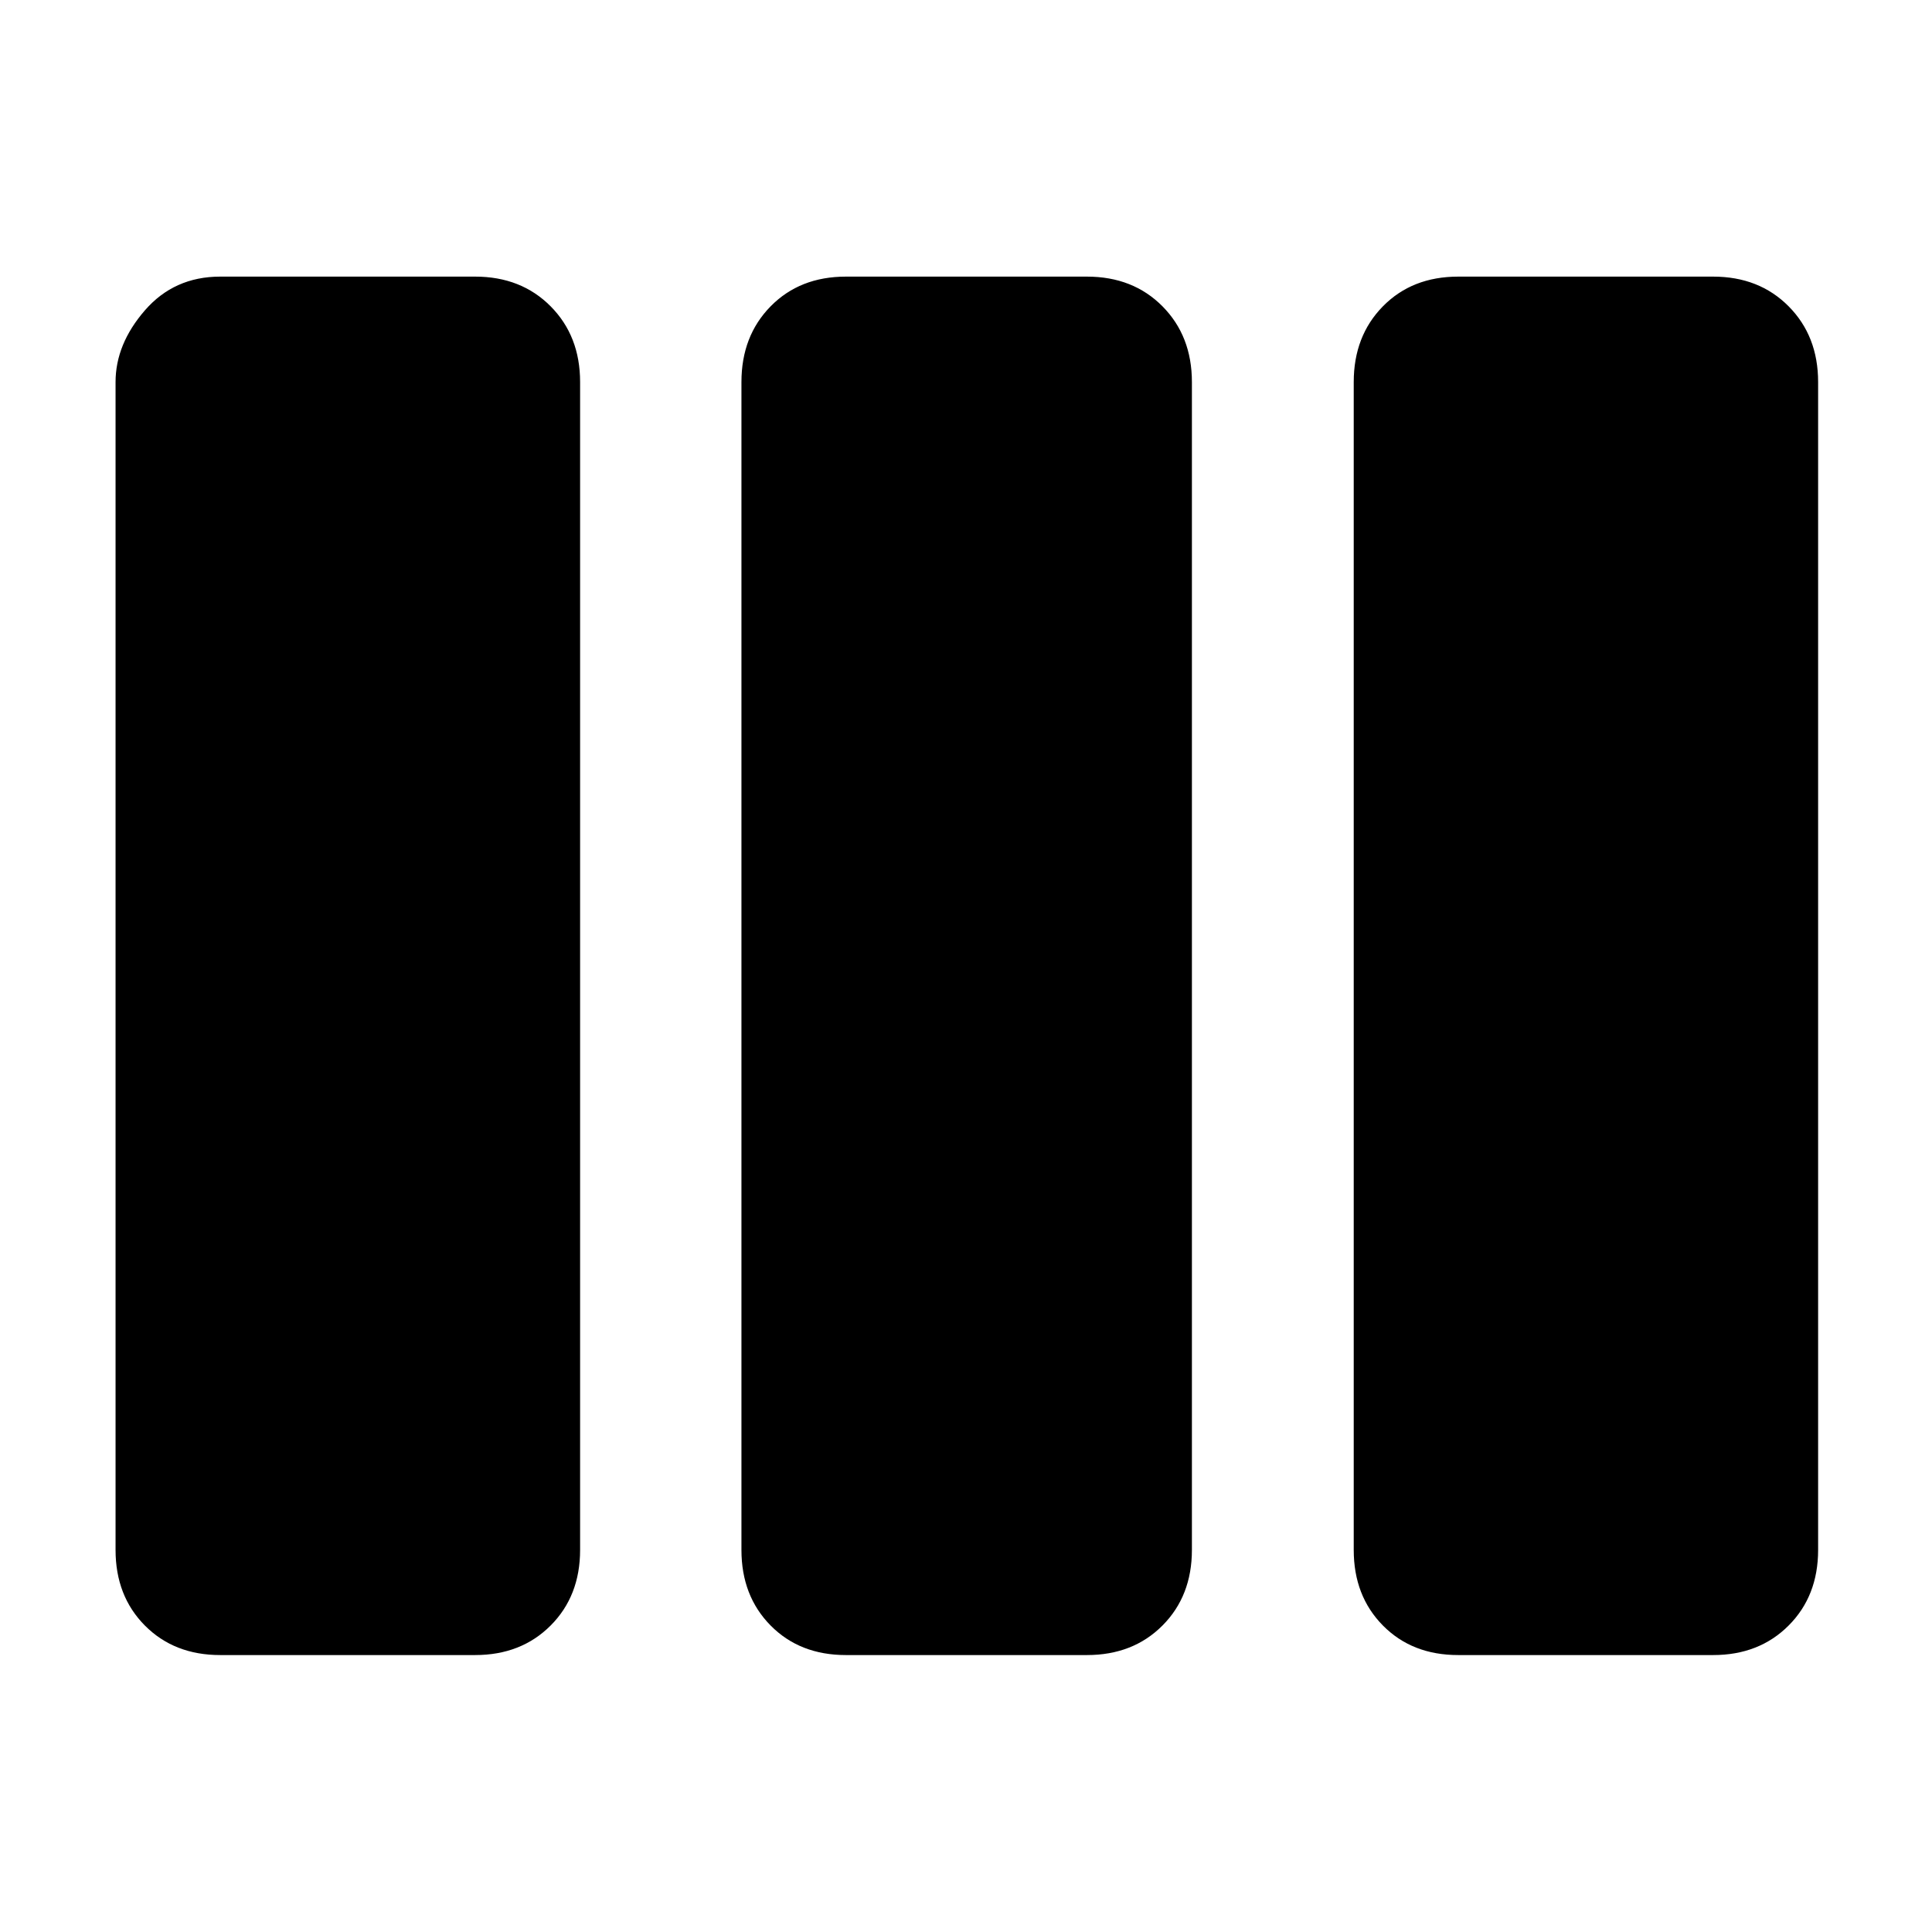 <svg xmlns="http://www.w3.org/2000/svg" height="40" viewBox="0 -960 960 960" width="40"><path d="M109.42-137.61q-22.87 0-37.44-14.68-14.56-14.68-14.56-37.56v-580.3q0-18.83 14.56-35.62 14.57-16.78 37.44-16.78h126.67q22.87 0 37.52 14.76 14.64 14.76 14.64 37.64v580.3q0 22.88-14.64 37.56-14.65 14.68-37.52 14.68H109.42Zm310.92 0q-22.92 0-37.42-14.68t-14.5-37.56v-580.3q0-22.88 14.5-37.64 14.5-14.76 37.42-14.76h119.75q22.92 0 37.54 14.76 14.62 14.76 14.62 37.64v580.3q0 22.88-14.62 37.56-14.62 14.68-37.54 14.68H420.34Zm304.24 0q-22.92 0-37.42-14.68t-14.5-37.56v-580.3q0-22.88 14.5-37.64 14.5-14.76 37.42-14.76h126.67q22.87 0 37.51 14.76 14.65 14.76 14.65 37.64v580.3q0 22.88-14.65 37.56-14.64 14.68-37.51 14.68H724.58Z"/></svg>